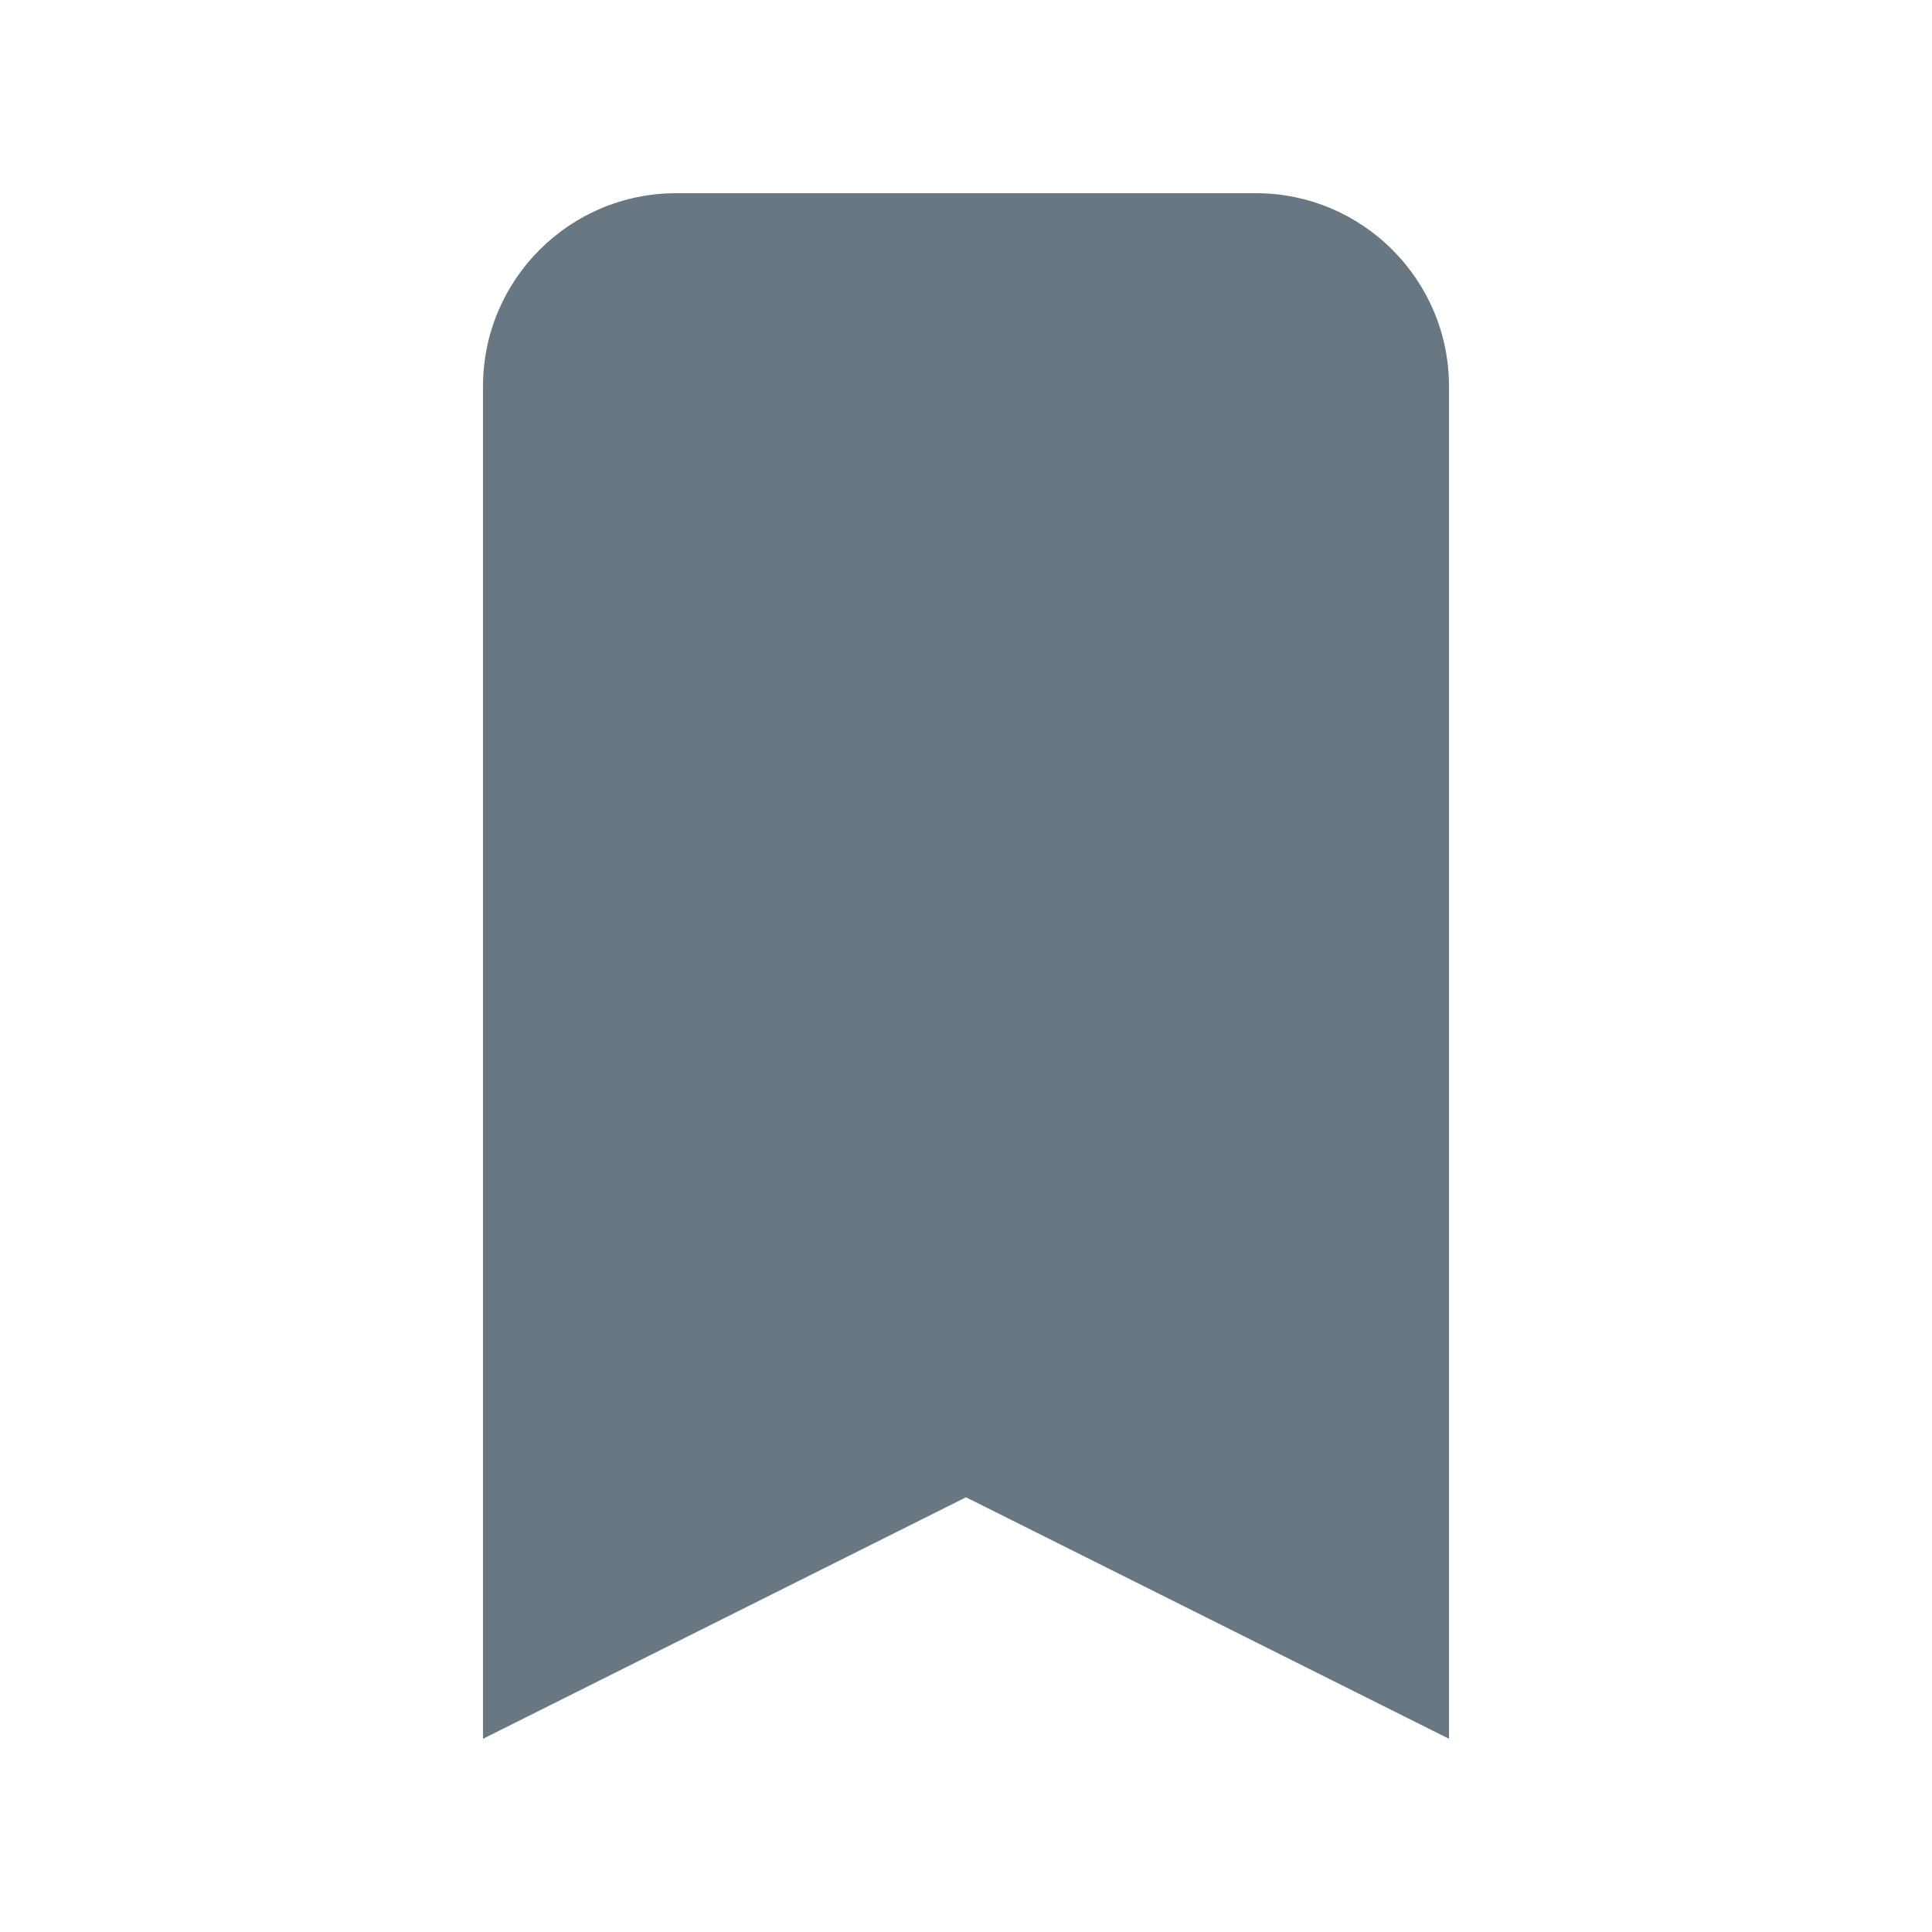 <svg width="24" height="24" viewBox="0 0 24 24" fill="none" xmlns="http://www.w3.org/2000/svg">
<path d="M6 4.8C6 3.475 7.075 2.4 8.4 2.4H15.6C16.925 2.4 18 3.475 18 4.8V21.6L12 18.6L6 21.6V4.8Z" fill="#687782"/>
</svg>
